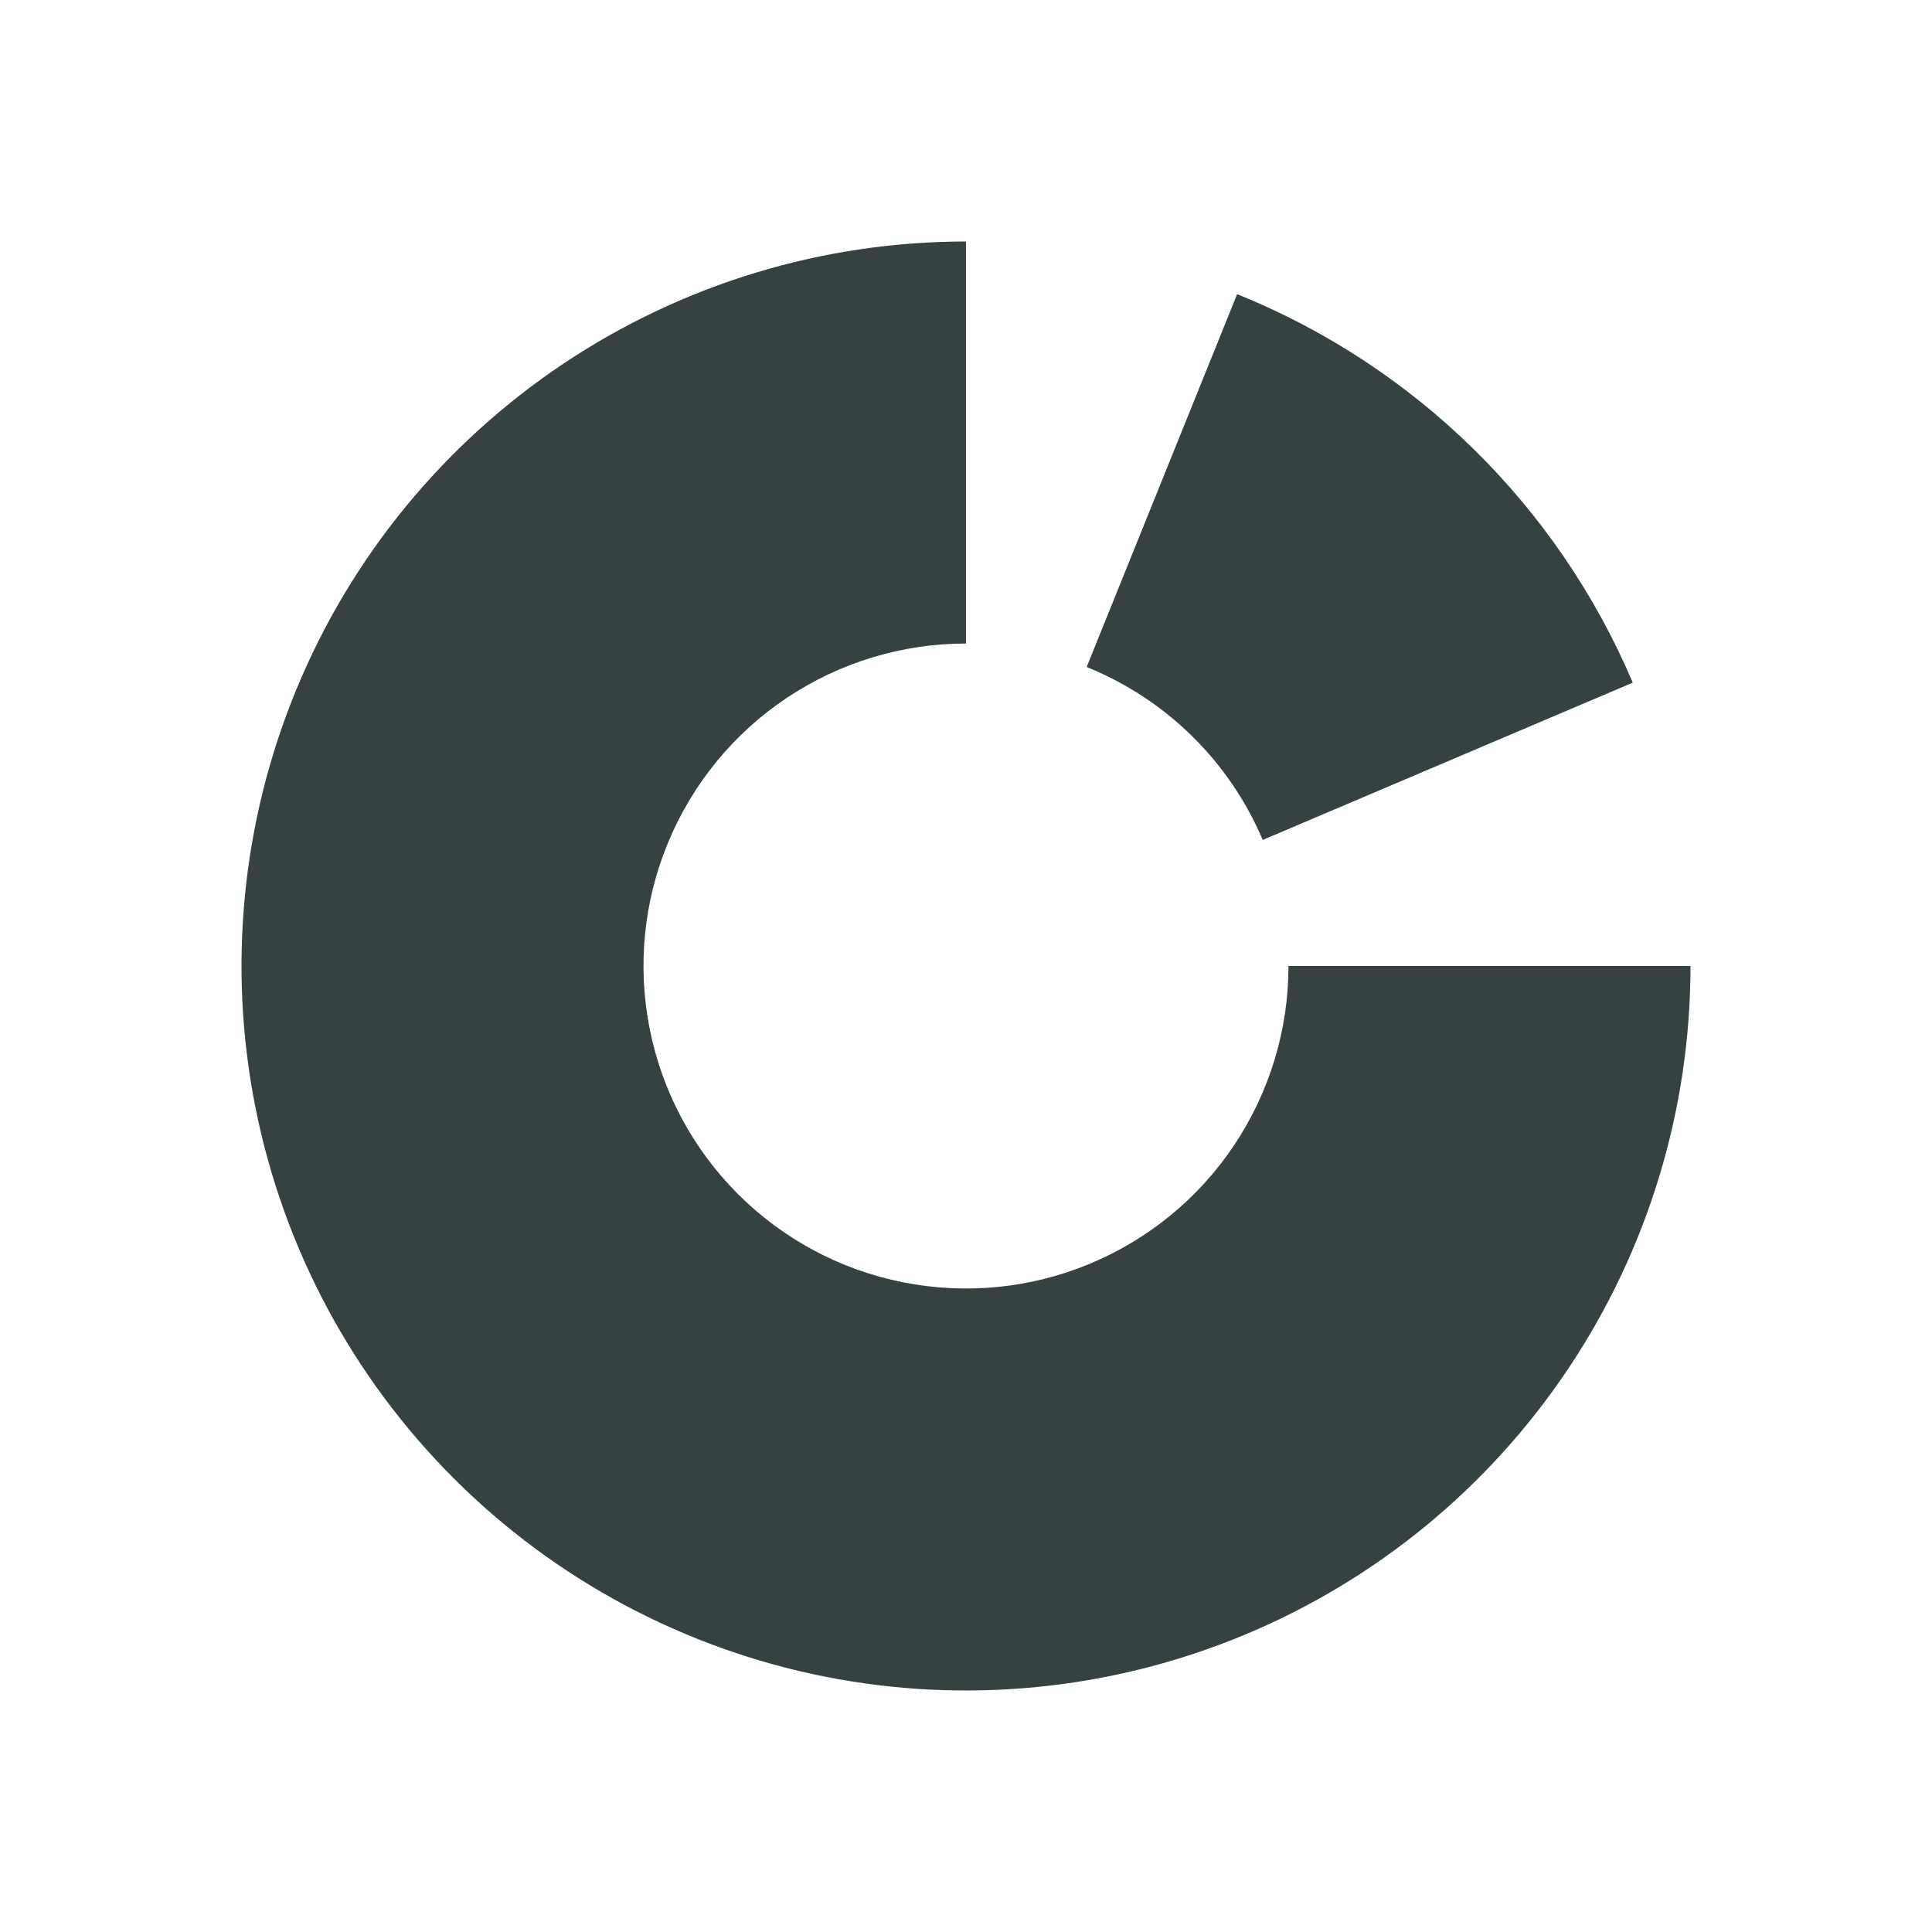 <svg width="24" height="24" viewBox="0 0 24 24" fill="none" xmlns="http://www.w3.org/2000/svg">
<path d="M19.483 17C20.472 15.52 21 13.78 21 12H16.006C16.006 12.792 15.771 13.567 15.331 14.226C14.891 14.885 14.265 15.398 13.533 15.701C12.801 16.005 11.996 16.084 11.218 15.929C10.441 15.775 9.727 15.393 9.167 14.833C8.607 14.273 8.225 13.559 8.071 12.782C7.916 12.004 7.995 11.199 8.299 10.467C8.602 9.735 9.115 9.109 9.774 8.669C10.433 8.229 11.208 7.994 12 7.994V3C10.22 3 8.48 3.528 7 4.517C5.52 5.506 4.366 6.911 3.685 8.556C3.004 10.2 2.826 12.01 3.173 13.756C3.52 15.502 4.377 17.105 5.636 18.364C6.895 19.623 8.498 20.48 10.244 20.827C11.99 21.174 13.8 20.996 15.444 20.315C17.089 19.634 18.494 18.48 19.483 17Z" fill="#364141"/>
<path d="M20.283 8.48C19.349 6.283 17.581 4.547 15.368 3.654L13.499 8.286C14.484 8.683 15.271 9.456 15.686 10.434L20.283 8.48Z" fill="#364141"/>
</svg>
